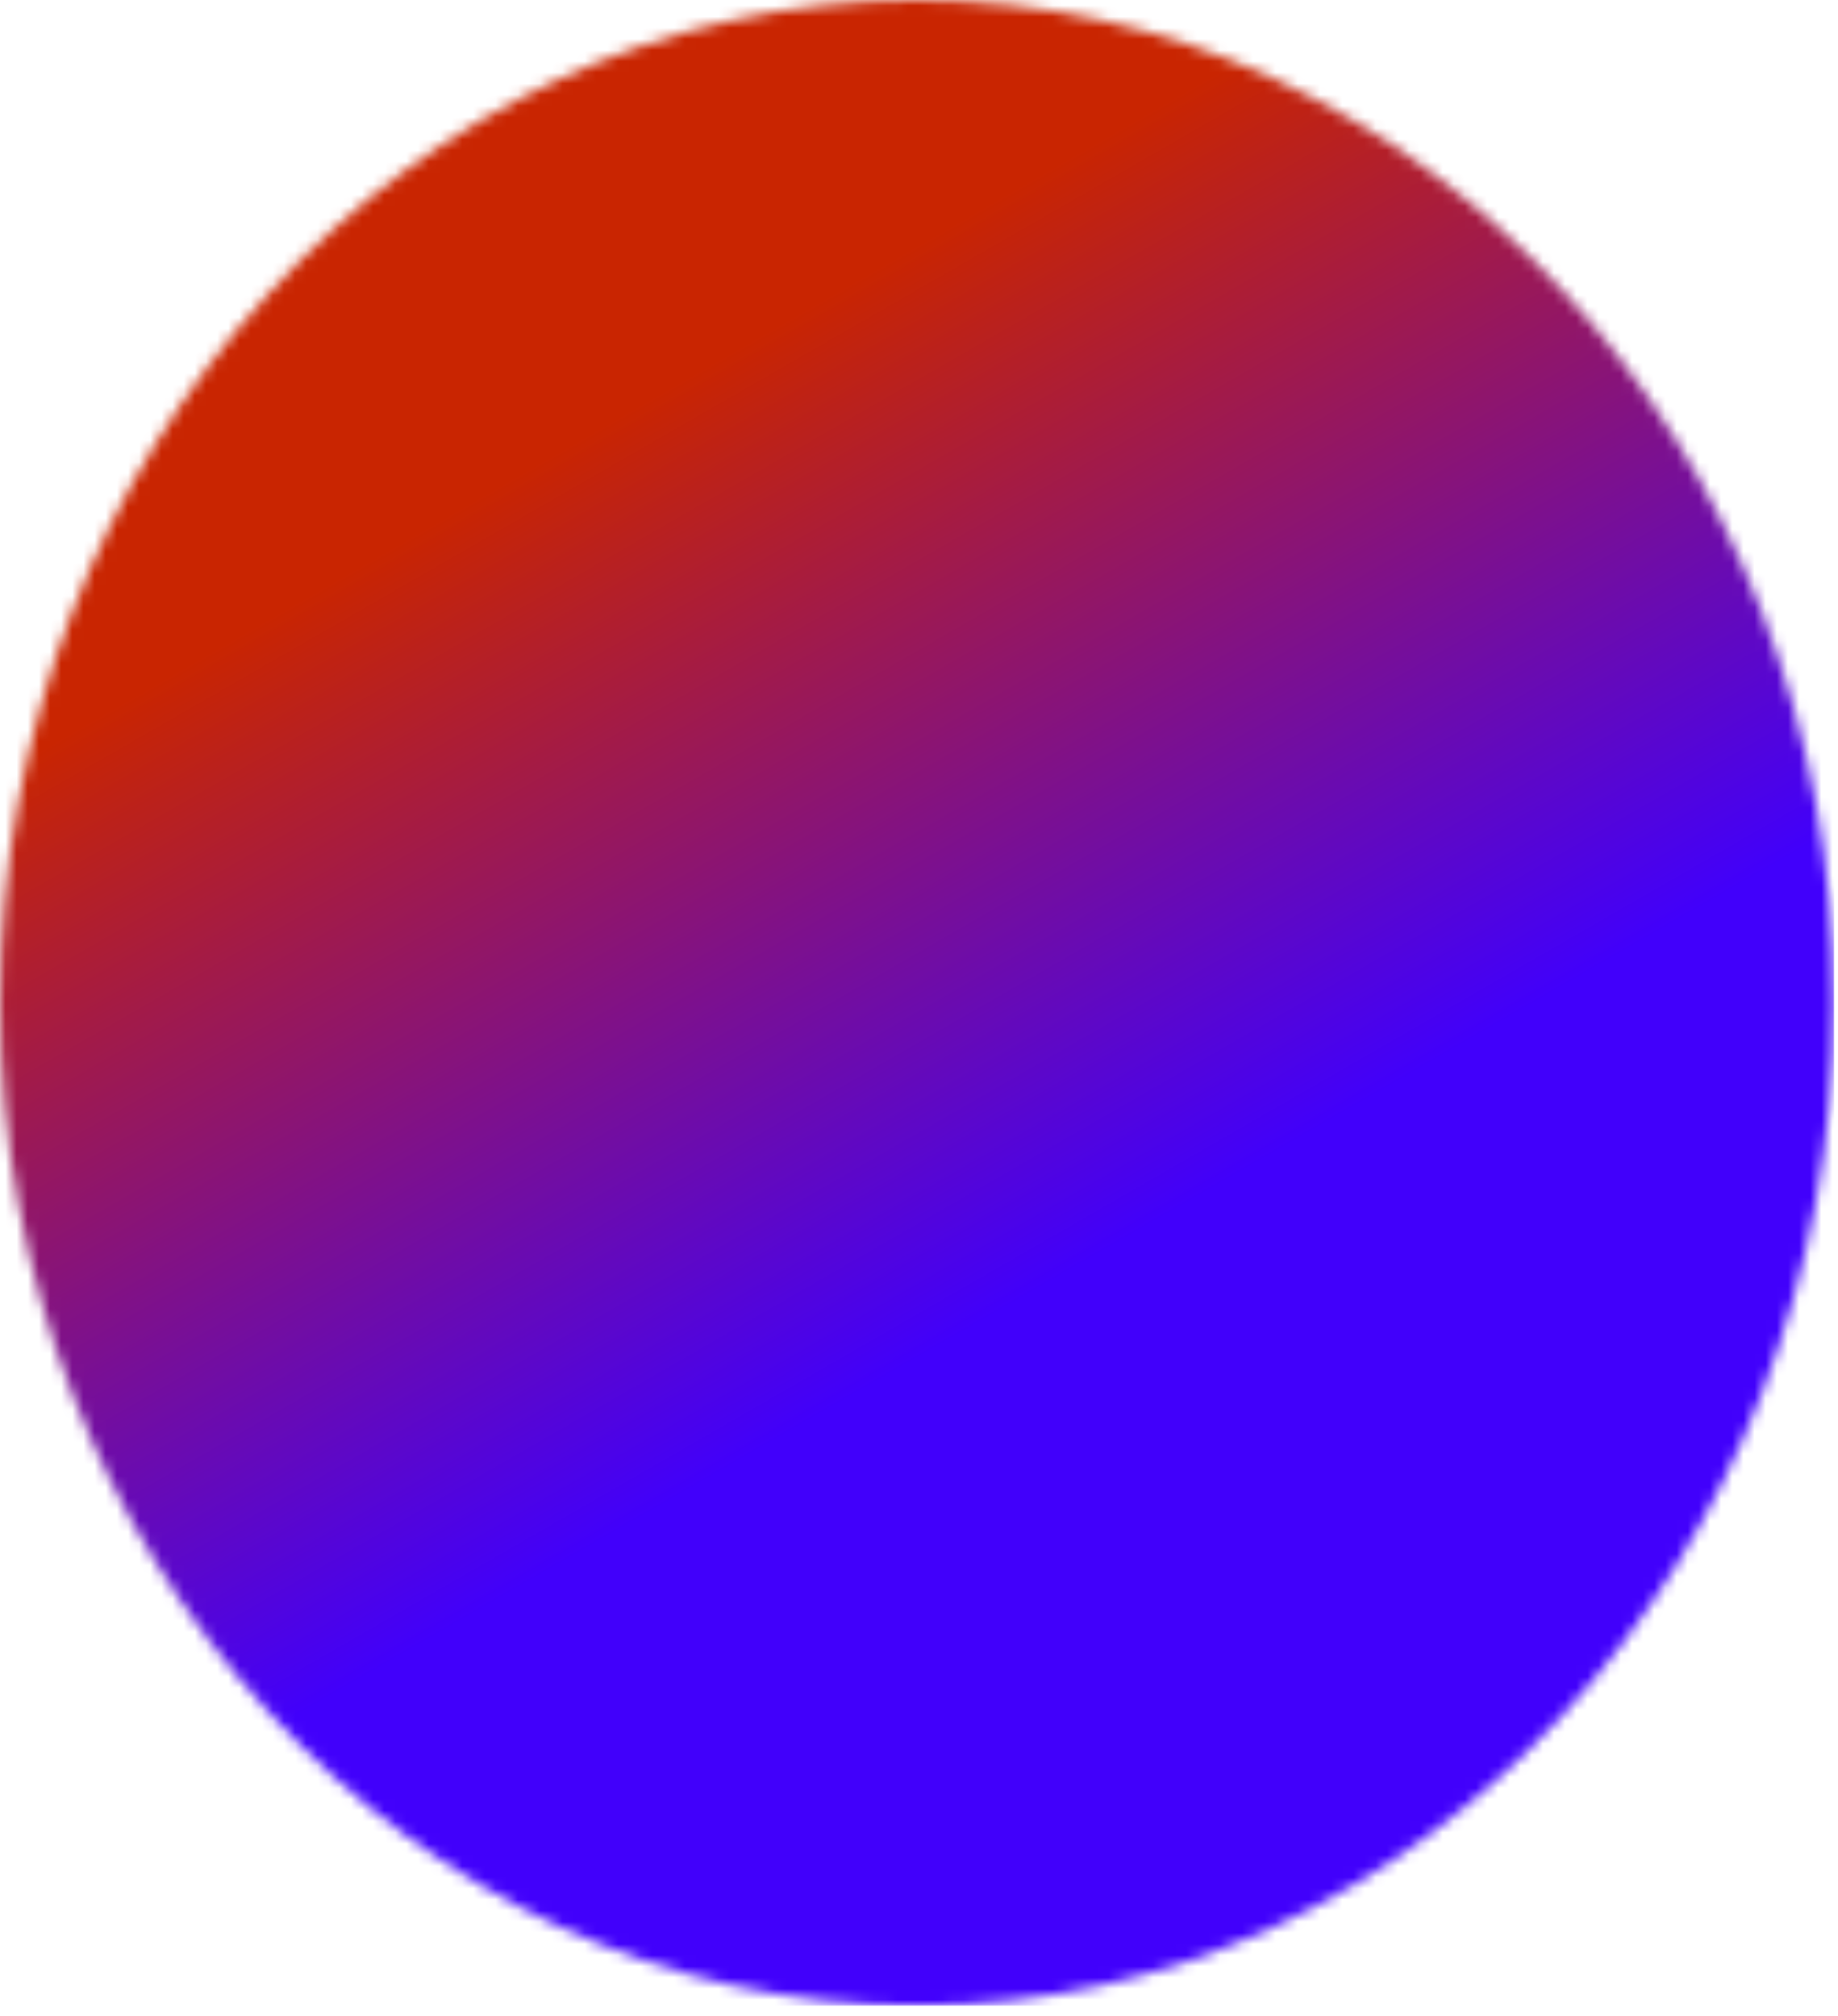 <svg width="165" height="181" viewBox="0 0 165 181" fill="none" xmlns="http://www.w3.org/2000/svg">
<mask id="mask0" mask-type="alpha" maskUnits="userSpaceOnUse" x="0" y="0" width="165" height="181">
<ellipse cx="82.318" cy="90.019" rx="82.318" ry="90.019" fill="#C4C4C4"/>
</mask>
<g mask="url(#mask0)">
<g filter="url(#filter0_b)">
<rect x="-65.089" y="-66.99" width="229.726" height="247.028" fill="url(#paint0_linear)"/>
</g>
</g>
<defs>
<filter id="filter0_b" x="-95.089" y="-96.99" width="289.726" height="307.028" filterUnits="userSpaceOnUse" color-interpolation-filters="sRGB">
<feFlood flood-opacity="0" result="BackgroundImageFix"/>
<feGaussianBlur in="BackgroundImage" stdDeviation="15"/>
<feComposite in2="SourceAlpha" operator="in" result="effect1_backgroundBlur"/>
<feBlend mode="normal" in="SourceGraphic" in2="effect1_backgroundBlur" result="shape"/>
</filter>
<linearGradient id="paint0_linear" x1="-28.308" y1="-21.43" x2="61.259" y2="134.152" gradientUnits="userSpaceOnUse">
<stop offset="0.517" stop-color="#C92501"/>
<stop offset="1" stop-color="#4100FB"/>
</linearGradient>
</defs>
</svg>
